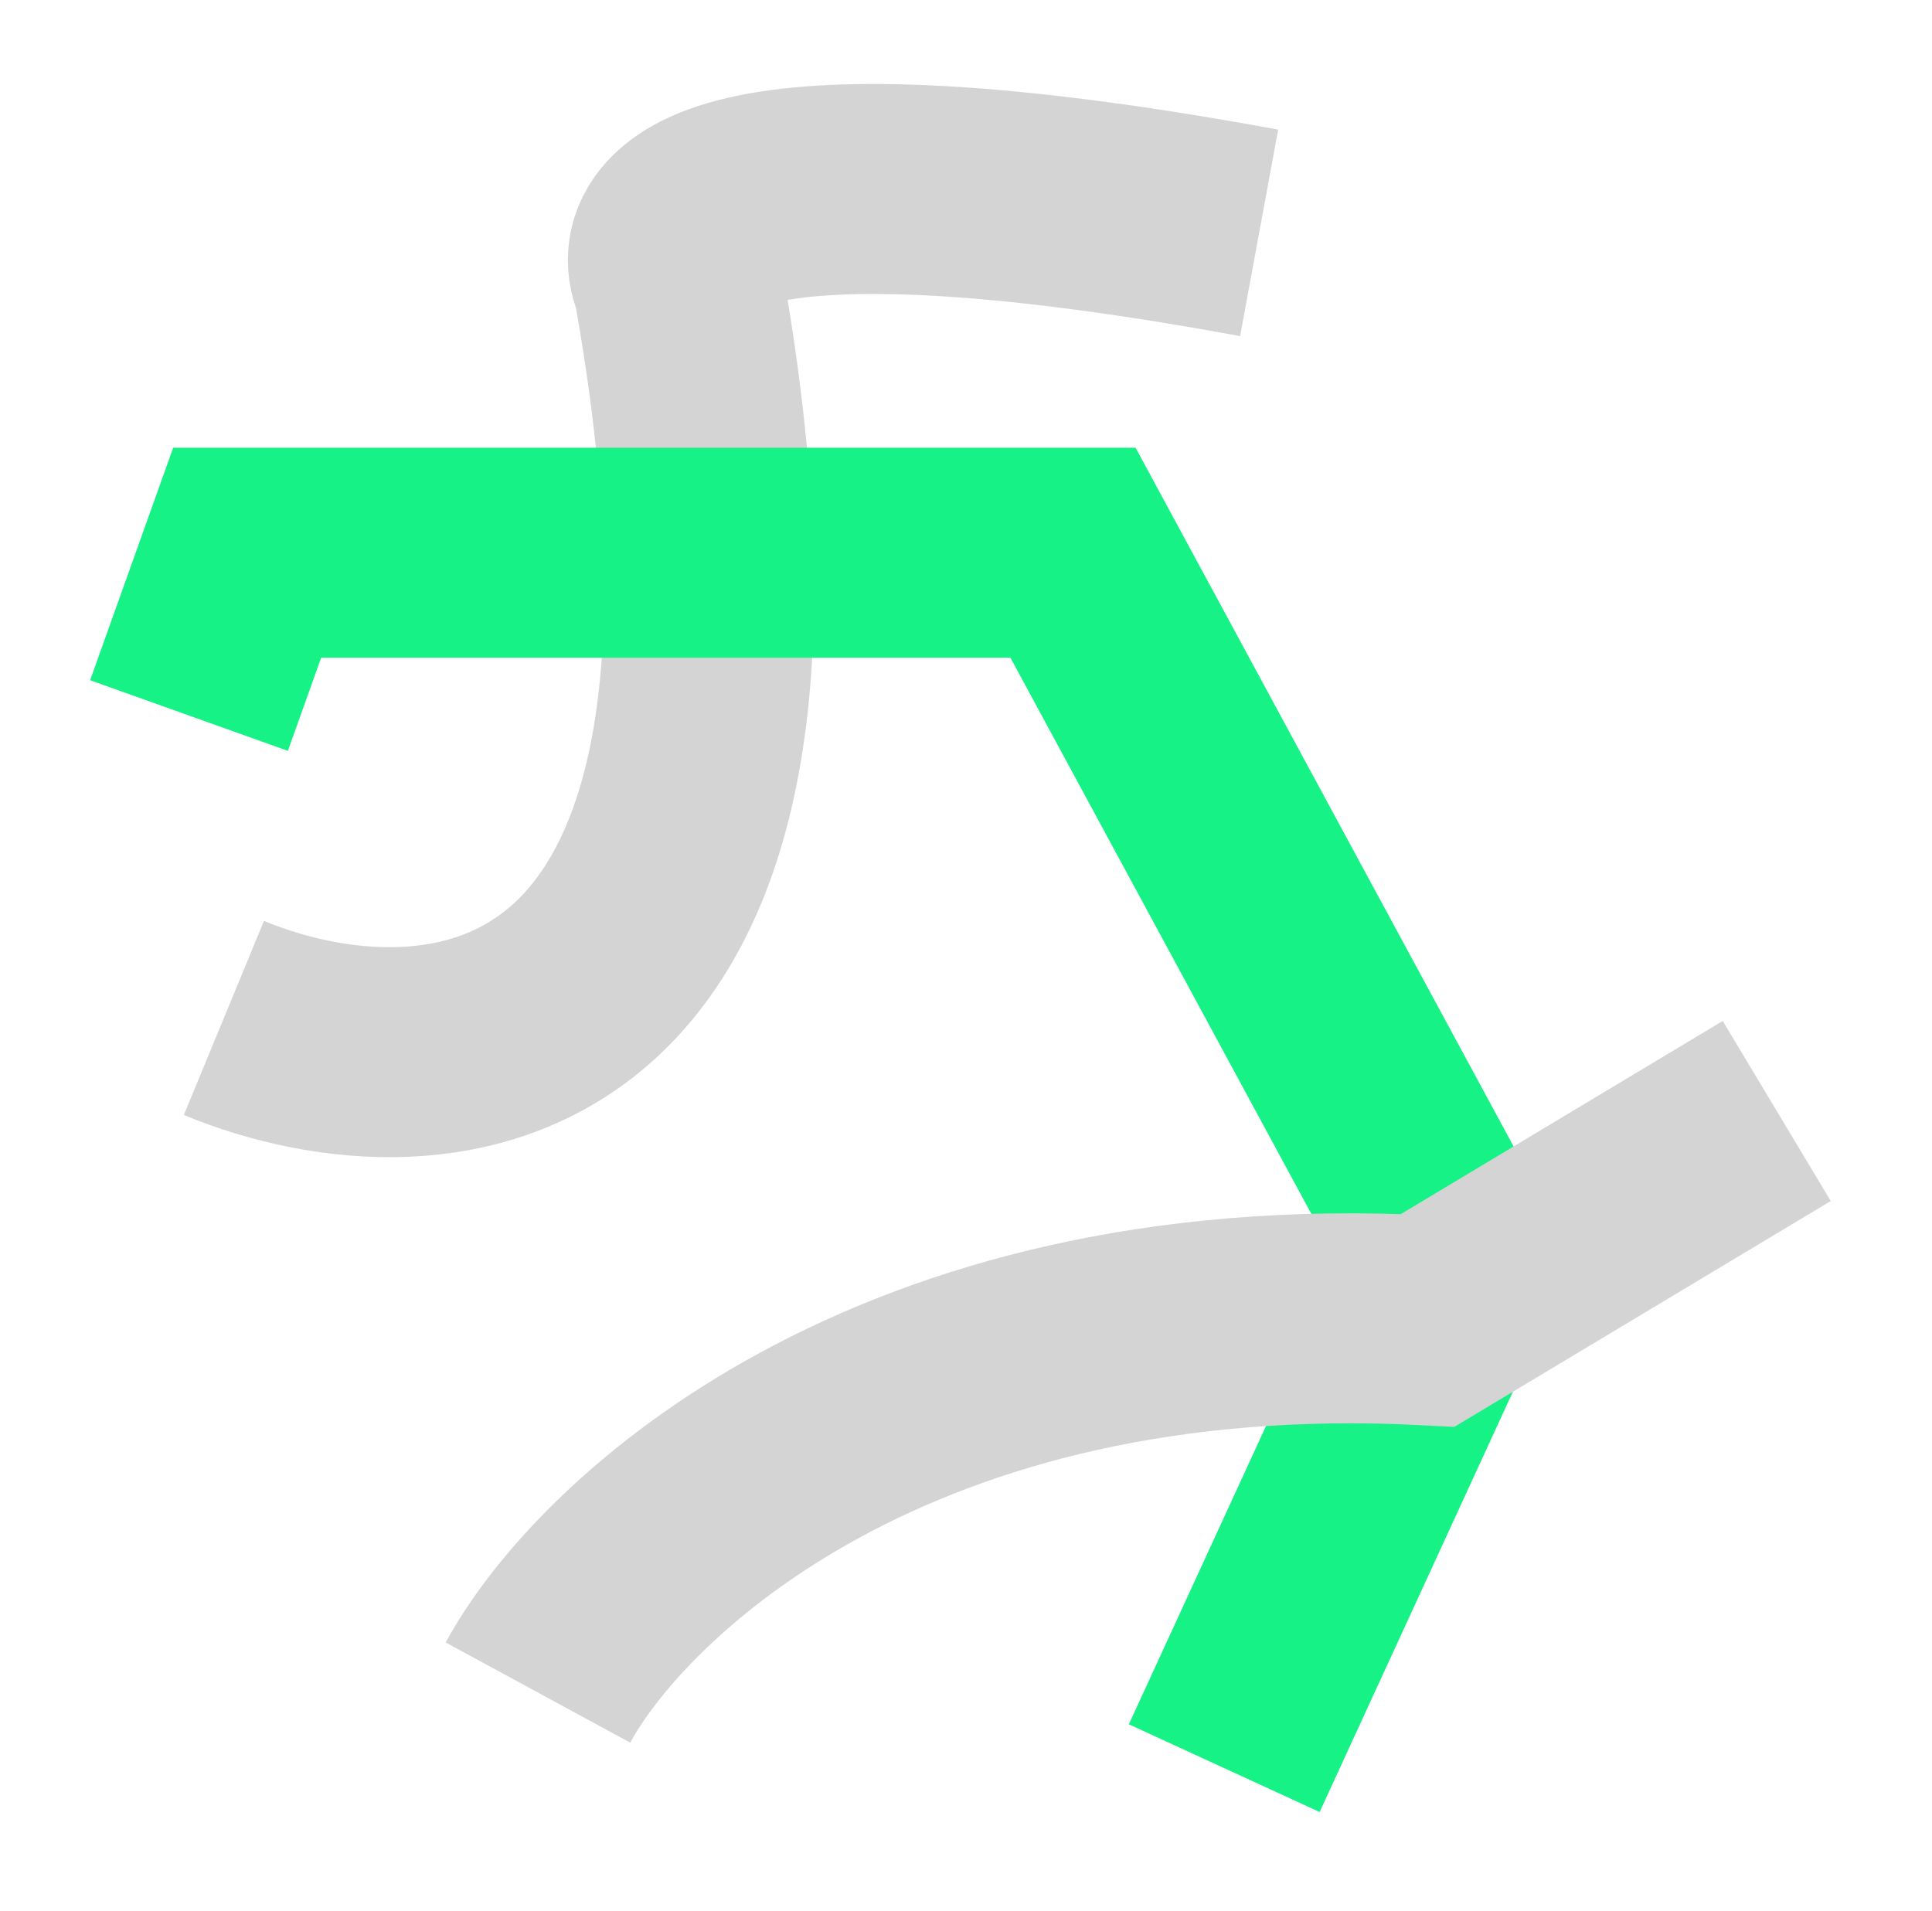 <svg width="92" height="91" viewBox="0 0 92 91" fill="none" xmlns="http://www.w3.org/2000/svg">
<g filter="url(#filter0_d_7_386)">
<path d="M10.662 44.478C20.724 48.632 39.132 47.413 32.264 9.305C30.971 6.628 34.701 2.437 59.959 7.09" stroke="#D4D4D4" stroke-width="10"/>
<path d="M9 30.076L11.77 22.322H51.096L69.375 56.11L58.297 80.204" stroke="#17F286" stroke-width="10"/>
<path d="M25.617 76.604C29.125 70.142 42.511 57.55 67.99 58.879L84.607 48.909" stroke="#D4D4D4" stroke-width="10"/>
</g>
<defs>
<filter id="filter0_d_7_386" x="0.291" y="0.001" width="90.888" height="90.292" filterUnits="userSpaceOnUse" color-interpolation-filters="sRGB">
<feFlood flood-opacity="0" result="BackgroundImageFix"/>
<feColorMatrix in="SourceAlpha" type="matrix" values="0 0 0 0 0 0 0 0 0 0 0 0 0 0 0 0 0 0 127 0" result="hardAlpha"/>
<feOffset dy="4"/>
<feGaussianBlur stdDeviation="2"/>
<feComposite in2="hardAlpha" operator="out"/>
<feColorMatrix type="matrix" values="0 0 0 0 0 0 0 0 0 0 0 0 0 0 0 0 0 0 0.25 0"/>
<feBlend mode="normal" in2="BackgroundImageFix" result="effect1_dropShadow_7_386"/>
<feBlend mode="normal" in="SourceGraphic" in2="effect1_dropShadow_7_386" result="shape"/>
</filter>
</defs>
</svg>
